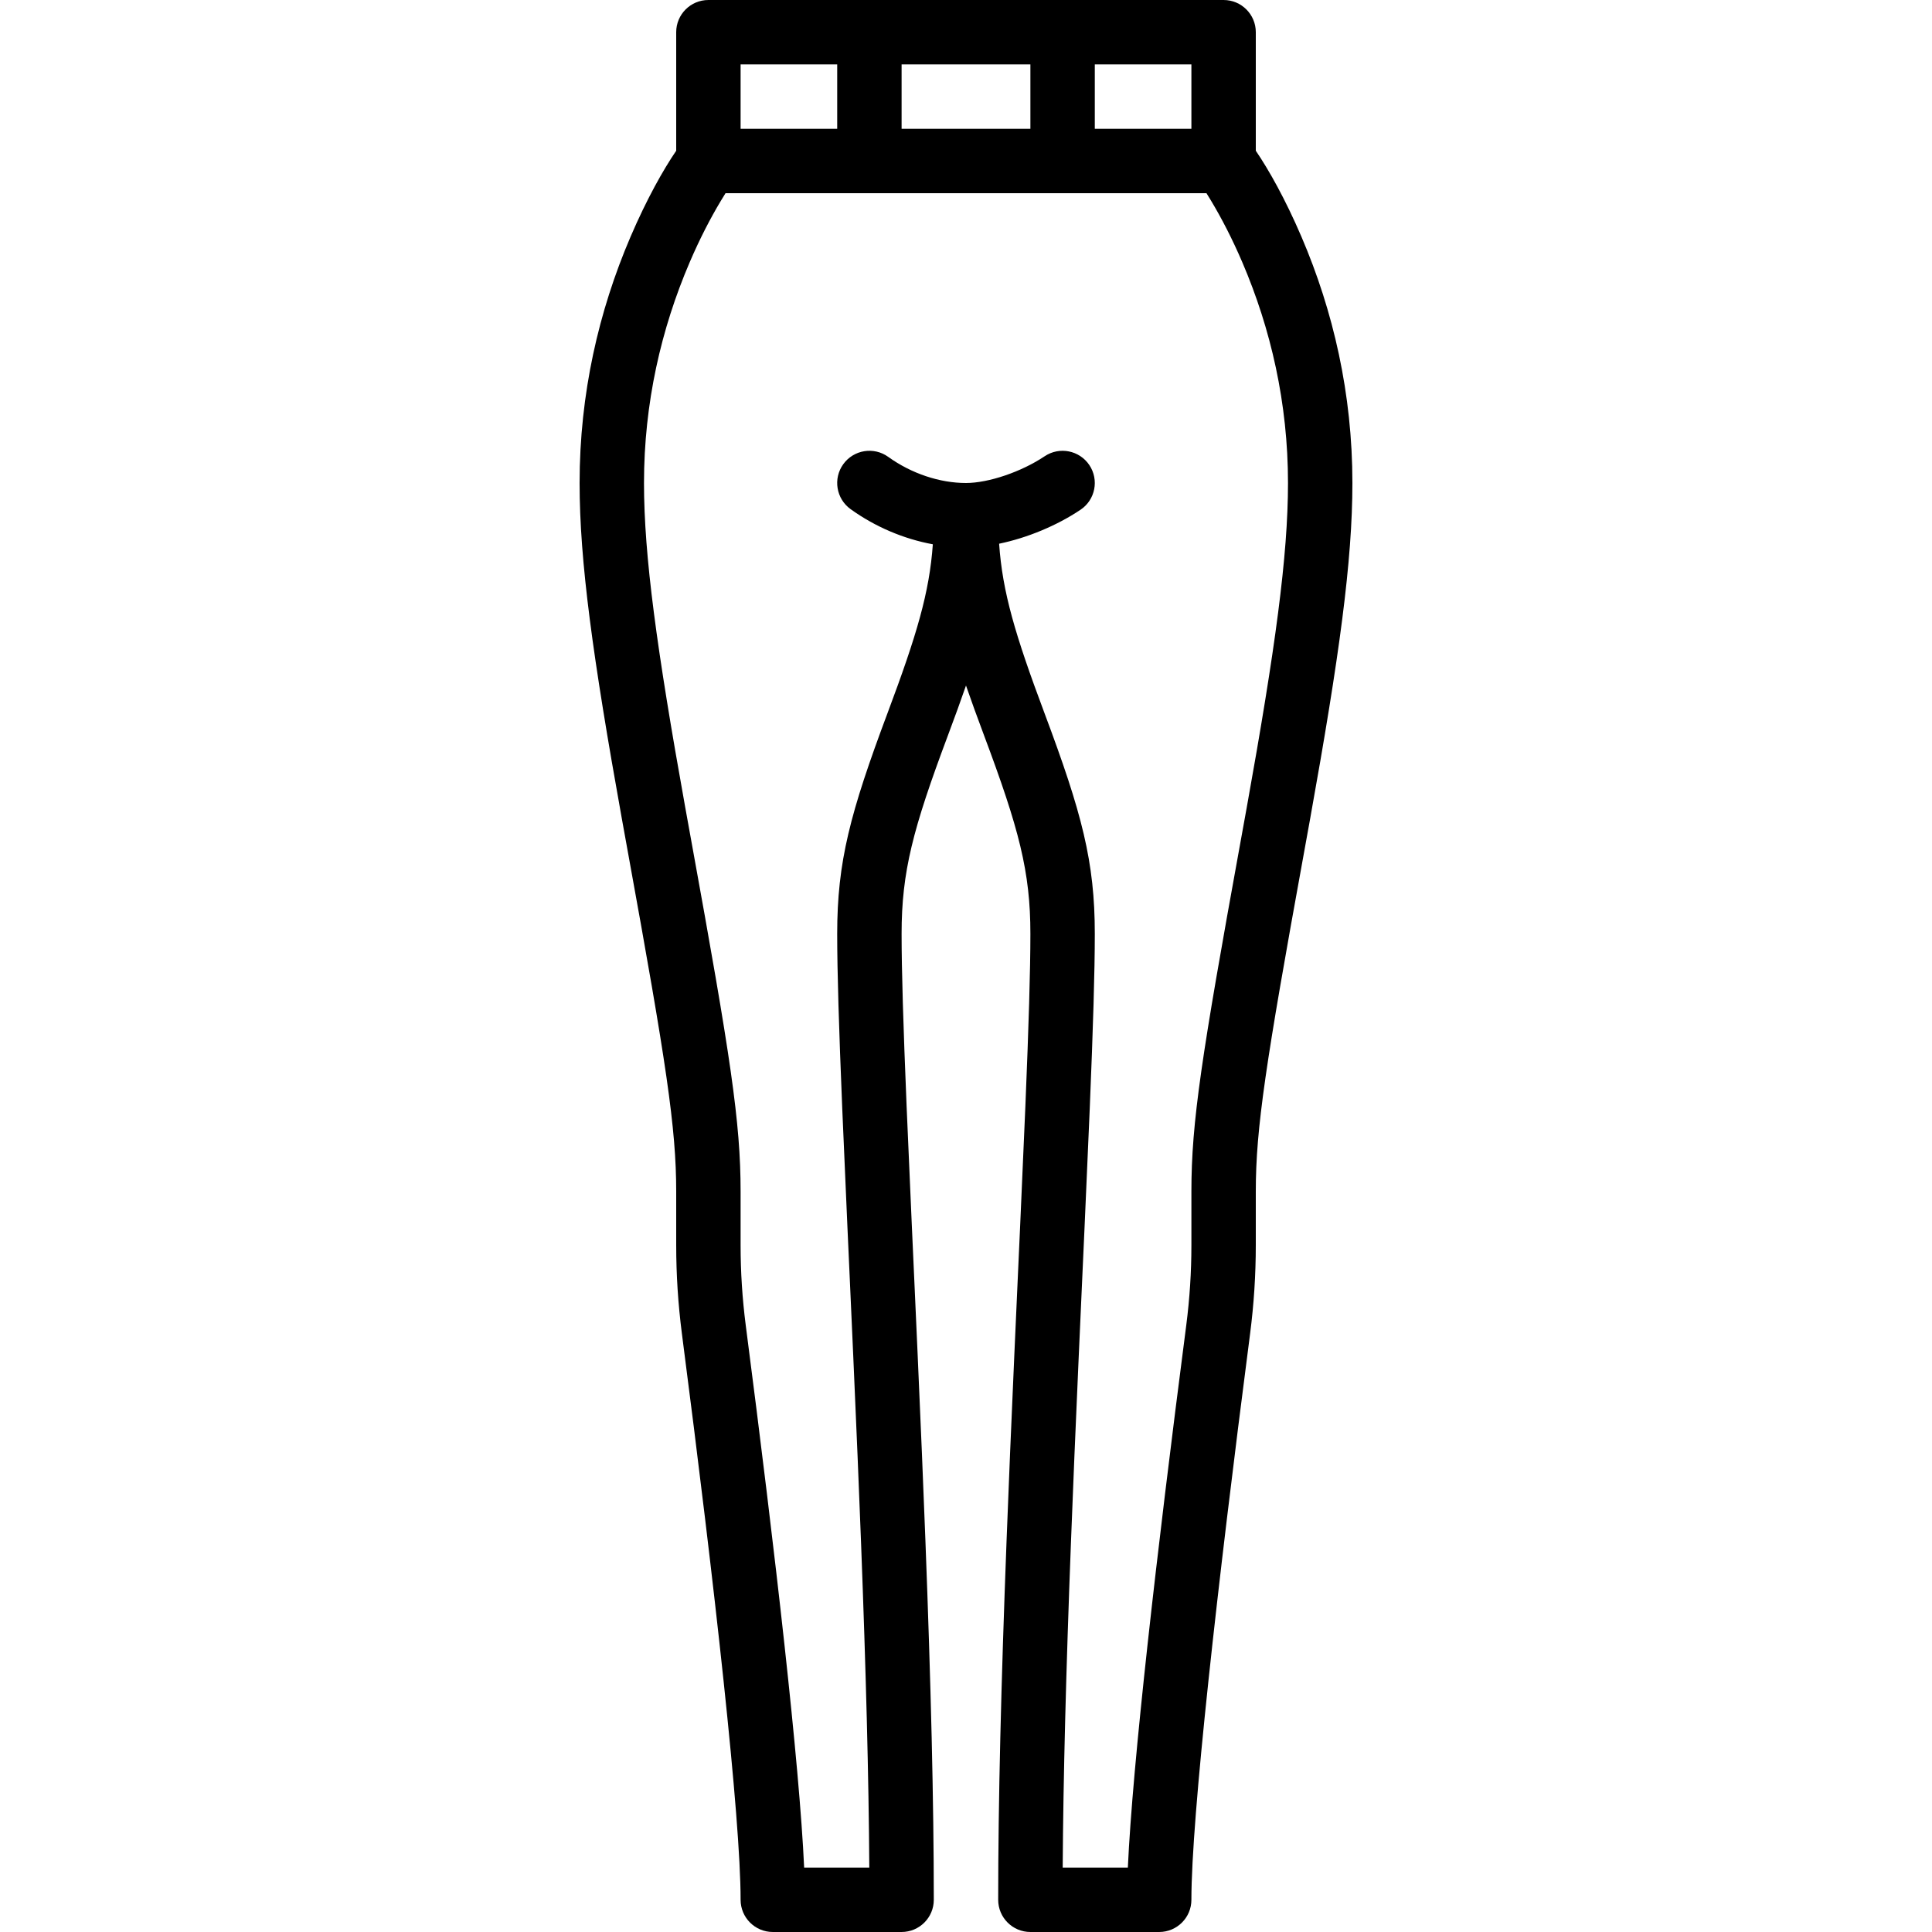 <?xml version="1.0" encoding="iso-8859-1"?>
<!-- Generator: Adobe Illustrator 19.0.0, SVG Export Plug-In . SVG Version: 6.00 Build 0)  -->
<svg xmlns="http://www.w3.org/2000/svg" xmlns:xlink="http://www.w3.org/1999/xlink" version="1.1" id="Layer_1" x="0px" y="0px" viewBox="0 0 512 512" style="enable-background:new 0 0 512 512;" xml:space="preserve">
<g transform="translate(0 -1)">
	<g>
		<path d="M344.91,63.772c-4.329-10.101-8.695-17.804-12.11-22.824V9.533c0-4.713-3.82-8.533-8.533-8.533H187.733    c-4.713,0-8.533,3.82-8.533,8.533v31.414c-3.415,5.02-7.781,12.723-12.11,22.824C158.659,83.445,153.6,105.366,153.6,129    c0,20.667,3.451,45.898,11.194,88.959c0.52,2.893,1.063,5.893,1.744,9.634c10,55.002,12.662,72.305,12.662,89.14v14.251    c0,7.835,0.501,15.623,1.504,23.405c8.746,67.444,15.563,128.348,15.563,150.077c0,4.713,3.82,8.533,8.533,8.533h34.133    c4.713,0,8.533-3.82,8.533-8.533c0-25.965-0.768-57.052-2.219-95.14c-0.568-14.9-1.22-30.408-2.057-49.239    c-0.237-5.325-0.479-10.725-0.796-17.726c-0.392-8.647-0.604-13.323-0.771-17.03c-0.605-13.401-1.011-22.668-1.365-31.218    c-0.89-21.51-1.326-35.99-1.326-45.647c0-16.458,3.005-27.82,12.257-52.514c1.851-4.94,3.427-9.271,4.809-13.277    c1.382,4.006,2.958,8.336,4.746,13.109c9.316,24.862,12.32,36.224,12.32,52.682c0,9.657-0.436,24.138-1.326,45.647    c-0.354,8.55-0.761,17.817-1.365,31.218c-0.167,3.707-0.379,8.383-0.771,17.03c-0.317,7-0.56,12.401-0.796,17.726    c-0.837,18.831-1.489,34.339-2.057,49.239c-1.451,38.087-2.219,69.175-2.219,95.14c0,4.713,3.82,8.533,8.533,8.533H307.2    c4.713,0,8.533-3.82,8.533-8.533c0-21.73,6.817-82.633,15.562-150.071c1.004-7.789,1.504-15.577,1.504-23.412v-14.251    c0-16.835,2.662-34.138,12.662-89.14c0.68-3.74,1.223-6.74,1.744-9.634C354.949,174.898,358.4,149.667,358.4,129    C358.4,105.366,353.341,83.445,344.91,63.772z M315.733,35.133h-25.6V18.067h25.6V35.133z M238.933,35.133V18.068h34.133v17.065    H238.933z M196.267,18.067h25.6v17.067h-25.6V18.067z M330.409,214.939c-0.518,2.881-1.059,5.871-1.738,9.601    c-10.266,56.465-12.938,73.828-12.938,92.193v14.251c0,7.105-0.454,14.165-1.364,21.224    c-7.951,61.314-14.233,116.402-15.478,143.725h-17.265c0.146-23.946,0.892-52.169,2.179-85.957    c0.566-14.859,1.217-30.333,2.052-49.131c0.236-5.319,0.479-10.716,0.796-17.712c0.392-8.645,0.604-13.323,0.771-17.032    c0.605-13.421,1.013-22.705,1.368-31.282c0.899-21.736,1.341-36.39,1.341-46.353c0-19.102-3.408-31.988-13.343-58.502    c-7.772-20.744-11.134-32.082-12.012-44.875c7.444-1.538,15.293-4.791,21.573-9.002c3.914-2.625,4.96-7.926,2.335-11.84    c-2.625-3.914-7.926-4.96-11.84-2.335C270.679,126.049,261.962,129,256,129c-6.934,0-14.439-2.482-20.616-6.927    c-3.826-2.753-9.158-1.883-11.911,1.943c-2.753,3.826-1.883,9.158,1.943,11.911c6.548,4.711,14.112,7.906,21.794,9.316    c-0.893,12.726-4.249,24.034-11.938,44.554c-9.998,26.682-13.406,39.569-13.406,58.671c0,9.962,0.441,24.617,1.341,46.353    c0.355,8.576,0.763,17.861,1.368,31.282c0.167,3.709,0.379,8.387,0.771,17.032c0.317,6.996,0.559,12.392,0.796,17.712    c0.836,18.798,1.486,34.273,2.052,49.131c1.287,33.788,2.033,62.011,2.179,85.957h-17.265    c-1.245-27.324-7.527-82.412-15.479-143.732c-0.909-7.053-1.363-14.112-1.363-21.217v-14.251c0-18.365-2.671-35.728-12.938-92.193    c-0.678-3.731-1.22-6.72-1.738-9.601c-7.559-42.035-10.925-66.646-10.925-85.939c0-21.166,4.541-40.845,12.11-58.505    c2.643-6.166,5.466-11.625,8.274-16.304c0.437-0.729,0.846-1.393,1.221-1.99h38.094c0.011,0,0.022,0.002,0.034,0.002h51.2    c0.011,0,0.022-0.002,0.034-0.002h38.094c0.376,0.598,0.784,1.262,1.221,1.99c2.808,4.68,5.631,10.139,8.274,16.304    c7.569,17.661,12.11,37.339,12.11,58.505C341.333,148.293,337.967,172.904,330.409,214.939z"/>
	</g>
</g>
<g>
</g>
<g>
</g>
<g>
</g>
<g>
</g>
<g>
</g>
<g>
</g>
<g>
</g>
<g>
</g>
<g>
</g>
<g>
</g>
<g>
</g>
<g>
</g>
<g>
</g>
<g>
</g>
<g>
</g>
</svg>
